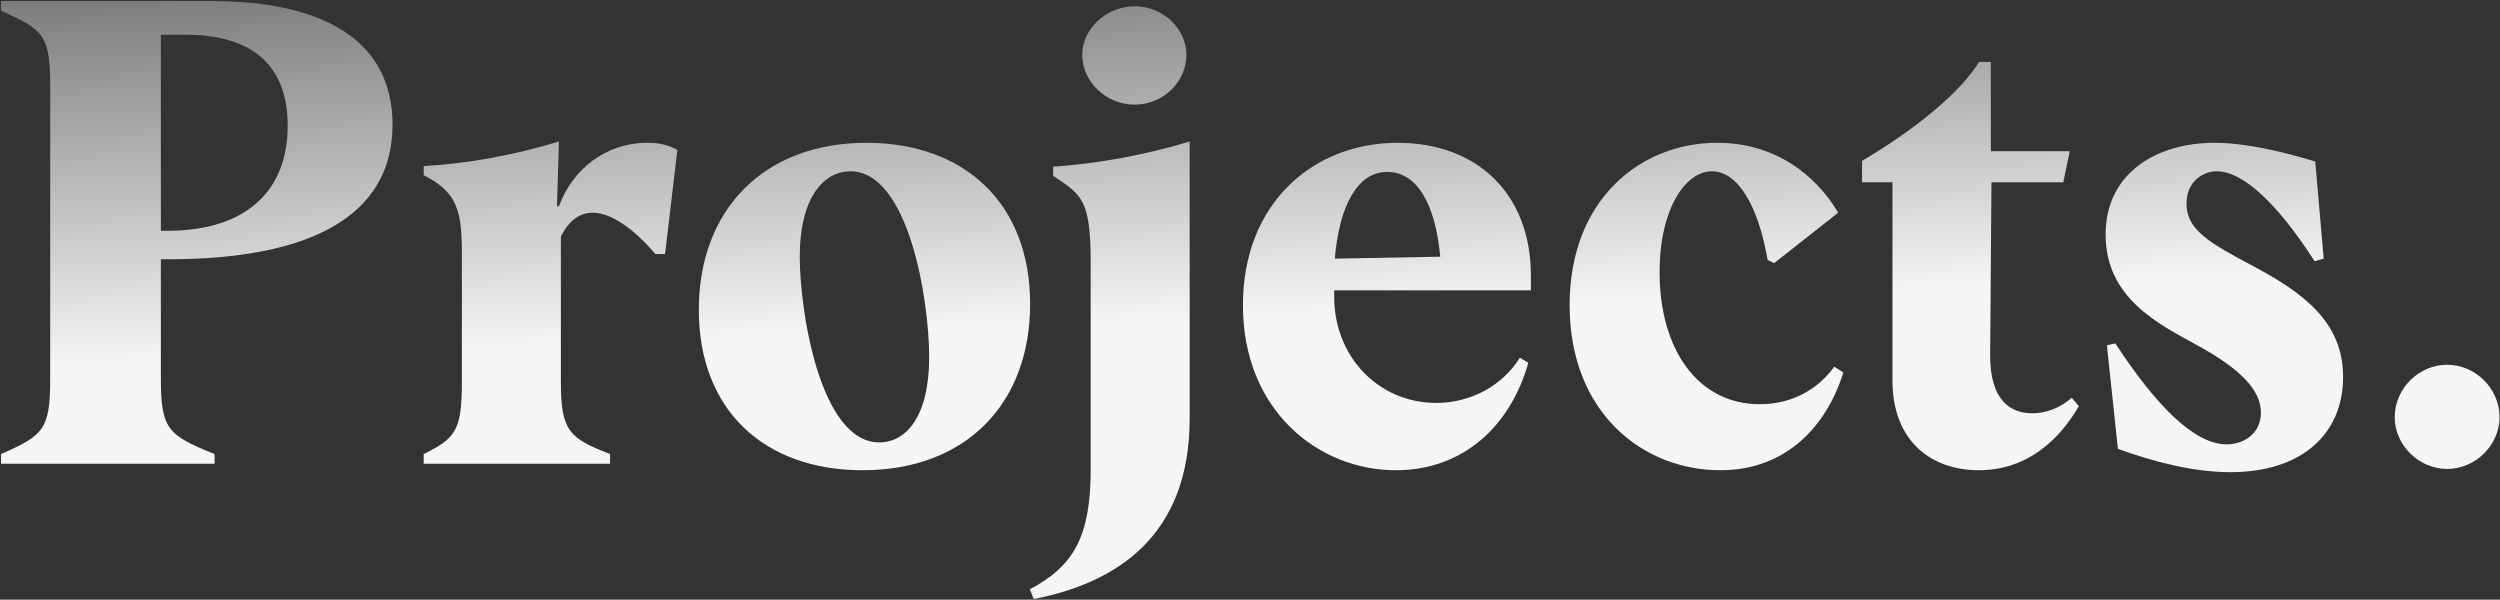 <svg width="1159" height="278" viewBox="0 0 1159 278" fill="none" xmlns="http://www.w3.org/2000/svg">
<rect x="0" y="0" width="1159" height="278" fill="#333333" stroke="none"/>
<path d="M0.477 215V210.5C20.277 201.8 23.277 199.1 23.277 175.4V40.1C23.277 16.4 20.277 13.7 0.477 5V0.5H98.277C150.477 0.5 181.977 19.1 181.977 57.8C181.977 99.8 144.477 120.2 77.877 120.2H74.577V175.4C74.577 199.1 77.877 201.8 99.477 210.5V215H0.477ZM74.577 107H77.577C114.477 107 133.377 88.1 133.377 58.4C133.377 28.4 114.777 16.1 85.977 16.1H74.577V107Z" fill="url(#paint0_linear_2187_10940)"/>
<path d="M196.423 215V210.5C210.823 203.3 214.123 200 214.123 177.5V118.1C214.123 98 212.323 89.3 196.423 81.2V77C217.123 75.8 238.423 71.9 259.123 65.6L258.223 95.6H259.123C265.423 78.5 280.723 66.2 300.223 66.2C306.223 66.2 310.123 67.4 314.023 69.5L308.323 117.8H303.823C294.223 106.4 283.423 98.6 274.723 98.6C267.523 98.6 262.723 104 260.023 109.7V177.5C260.023 200 264.223 203.3 282.823 210.5V215H196.423Z" fill="url(#paint1_linear_2187_10940)"/>
<path d="M399.87 218C354.27 218 323.97 190.1 323.97 143.6C323.97 97.4 353.97 66.2 401.67 66.2C447.27 66.2 477.57 94.4 477.57 140.9C477.57 187.1 447.87 218 399.87 218ZM407.67 205.1C419.67 205.1 430.77 193.7 430.77 165.5C430.77 139.7 421.47 79.4 394.17 79.4C382.47 79.4 370.77 90.8 370.77 119C370.77 143.9 380.07 205.1 407.67 205.1Z" fill="url(#paint2_linear_2187_10940)"/>
<path d="M479.234 277.7L477.434 273.2C497.834 262.4 505.634 248.6 505.634 217.7V121.4C505.634 92 501.134 90.2 488.234 81.5V77.3C509.234 75.8 530.534 71.9 551.534 65.6V194C551.534 248.3 517.934 270.2 479.234 277.7ZM526.034 48.5C512.834 48.5 501.734 38 501.734 25.4C501.734 13.4 512.834 2.9 526.034 2.9C539.234 2.9 550.034 13.4 550.034 25.4C550.034 38 539.234 48.5 526.034 48.5Z" fill="url(#paint3_linear_2187_10940)"/>
<path d="M647.016 218C611.316 218 576.216 190.4 576.216 141.5C576.216 94.1 608.916 66.2 647.916 66.2C685.116 66.2 709.716 90.2 709.716 127.7V134.6H618.516V137.6C618.516 165.2 638.916 186.8 665.916 186.8C681.516 186.8 696.516 179 704.616 165.8L708.516 168.2C700.416 197 678.816 218 647.016 218ZM618.816 119.9L667.716 119C665.316 93.8 656.616 79.7 643.116 79.7C629.316 79.7 620.916 95.3 618.816 119.9Z" fill="url(#paint4_linear_2187_10940)"/>
<path d="M797.581 218C761.581 218 727.681 191.3 727.681 141.5C727.681 92.3 760.681 66.2 796.081 66.2C822.781 66.2 841.681 80.9 852.181 98.6L822.481 122L819.481 120.5C814.981 94.7 805.381 79.4 793.681 79.4C781.381 79.4 769.381 96.8 769.381 126.2C769.381 161.9 787.081 187.4 815.881 187.4C831.481 187.4 843.181 179.9 850.381 170L854.581 172.7C846.481 198.5 827.281 218 797.581 218Z" fill="url(#paint5_linear_2187_10940)"/>
<path d="M917.241 218C895.941 218 877.341 205.1 877.341 176.3V84.5H863.241V74.6C880.941 64.1 906.441 46.4 917.541 28.7H922.941V70.1H959.541L956.541 84.5H923.241L922.641 164C922.341 186.5 932.841 191.6 942.141 191.6C948.441 191.6 955.041 189.2 960.441 184.4L963.741 188.3C955.041 203.3 940.341 218 917.241 218Z" fill="url(#paint6_linear_2187_10940)"/>
<path d="M1034.06 218.9C1016.96 218.9 998.361 214.1 981.861 208.1L976.761 160.1L980.661 159.2C999.861 188.6 1017.56 206 1032.26 206C1040.36 206 1048.16 200.9 1048.16 191.3C1048.16 181.1 1039.16 171.2 1018.16 159.8C1000.76 150.2 976.161 138.2 976.161 108.8C976.161 79.7 1000.46 66.2 1026.56 66.2C1040.66 66.2 1057.76 70.1 1073.36 74.9L1077.26 119.9L1073.06 121.1C1056.26 95 1040.06 79.4 1027.76 79.4C1021.16 79.4 1013.66 84.2 1013.66 94.4C1013.66 106.4 1023.86 112.4 1044.26 123.2C1067.96 135.8 1086.26 149.3 1086.26 174.8C1086.26 201.2 1067.06 218.9 1034.06 218.9Z" fill="url(#paint7_linear_2187_10940)"/>
<path d="M1134.49 217.4C1121.29 217.4 1110.19 206.3 1110.19 193.4C1110.19 180.2 1121.29 169.1 1134.49 169.1C1147.69 169.1 1158.79 180.2 1158.79 193.4C1158.79 206.3 1147.69 217.4 1134.49 217.4Z" fill="url(#paint8_linear_2187_10940)"/>
<defs>
<linearGradient id="paint0_linear_2187_10940" x1="718.18" y1="-36" x2="726.238" y2="163.015" gradientUnits="userSpaceOnUse">
<stop stop-color="#777777"/>
<stop offset="0.889" stop-color="#F5F5F5"/>
</linearGradient>
<linearGradient id="paint1_linear_2187_10940" x1="718.18" y1="-36" x2="726.238" y2="163.015" gradientUnits="userSpaceOnUse">
<stop stop-color="#777777"/>
<stop offset="0.889" stop-color="#F5F5F5"/>
</linearGradient>
<linearGradient id="paint2_linear_2187_10940" x1="718.18" y1="-36" x2="726.238" y2="163.015" gradientUnits="userSpaceOnUse">
<stop stop-color="#777777"/>
<stop offset="0.889" stop-color="#F5F5F5"/>
</linearGradient>
<linearGradient id="paint3_linear_2187_10940" x1="718.18" y1="-36" x2="726.238" y2="163.015" gradientUnits="userSpaceOnUse">
<stop stop-color="#777777"/>
<stop offset="0.889" stop-color="#F5F5F5"/>
</linearGradient>
<linearGradient id="paint4_linear_2187_10940" x1="718.18" y1="-36" x2="726.238" y2="163.015" gradientUnits="userSpaceOnUse">
<stop stop-color="#777777"/>
<stop offset="0.889" stop-color="#F5F5F5"/>
</linearGradient>
<linearGradient id="paint5_linear_2187_10940" x1="718.18" y1="-36" x2="726.238" y2="163.015" gradientUnits="userSpaceOnUse">
<stop stop-color="#777777"/>
<stop offset="0.889" stop-color="#F5F5F5"/>
</linearGradient>
<linearGradient id="paint6_linear_2187_10940" x1="718.18" y1="-36" x2="726.238" y2="163.015" gradientUnits="userSpaceOnUse">
<stop stop-color="#777777"/>
<stop offset="0.889" stop-color="#F5F5F5"/>
</linearGradient>
<linearGradient id="paint7_linear_2187_10940" x1="718.18" y1="-36" x2="726.238" y2="163.015" gradientUnits="userSpaceOnUse">
<stop stop-color="#777777"/>
<stop offset="0.889" stop-color="#F5F5F5"/>
</linearGradient>
<linearGradient id="paint8_linear_2187_10940" x1="718.18" y1="-36" x2="726.238" y2="163.015" gradientUnits="userSpaceOnUse">
<stop stop-color="#777777"/>
<stop offset="0.889" stop-color="#F5F5F5"/>
</linearGradient>
</defs>
</svg>
